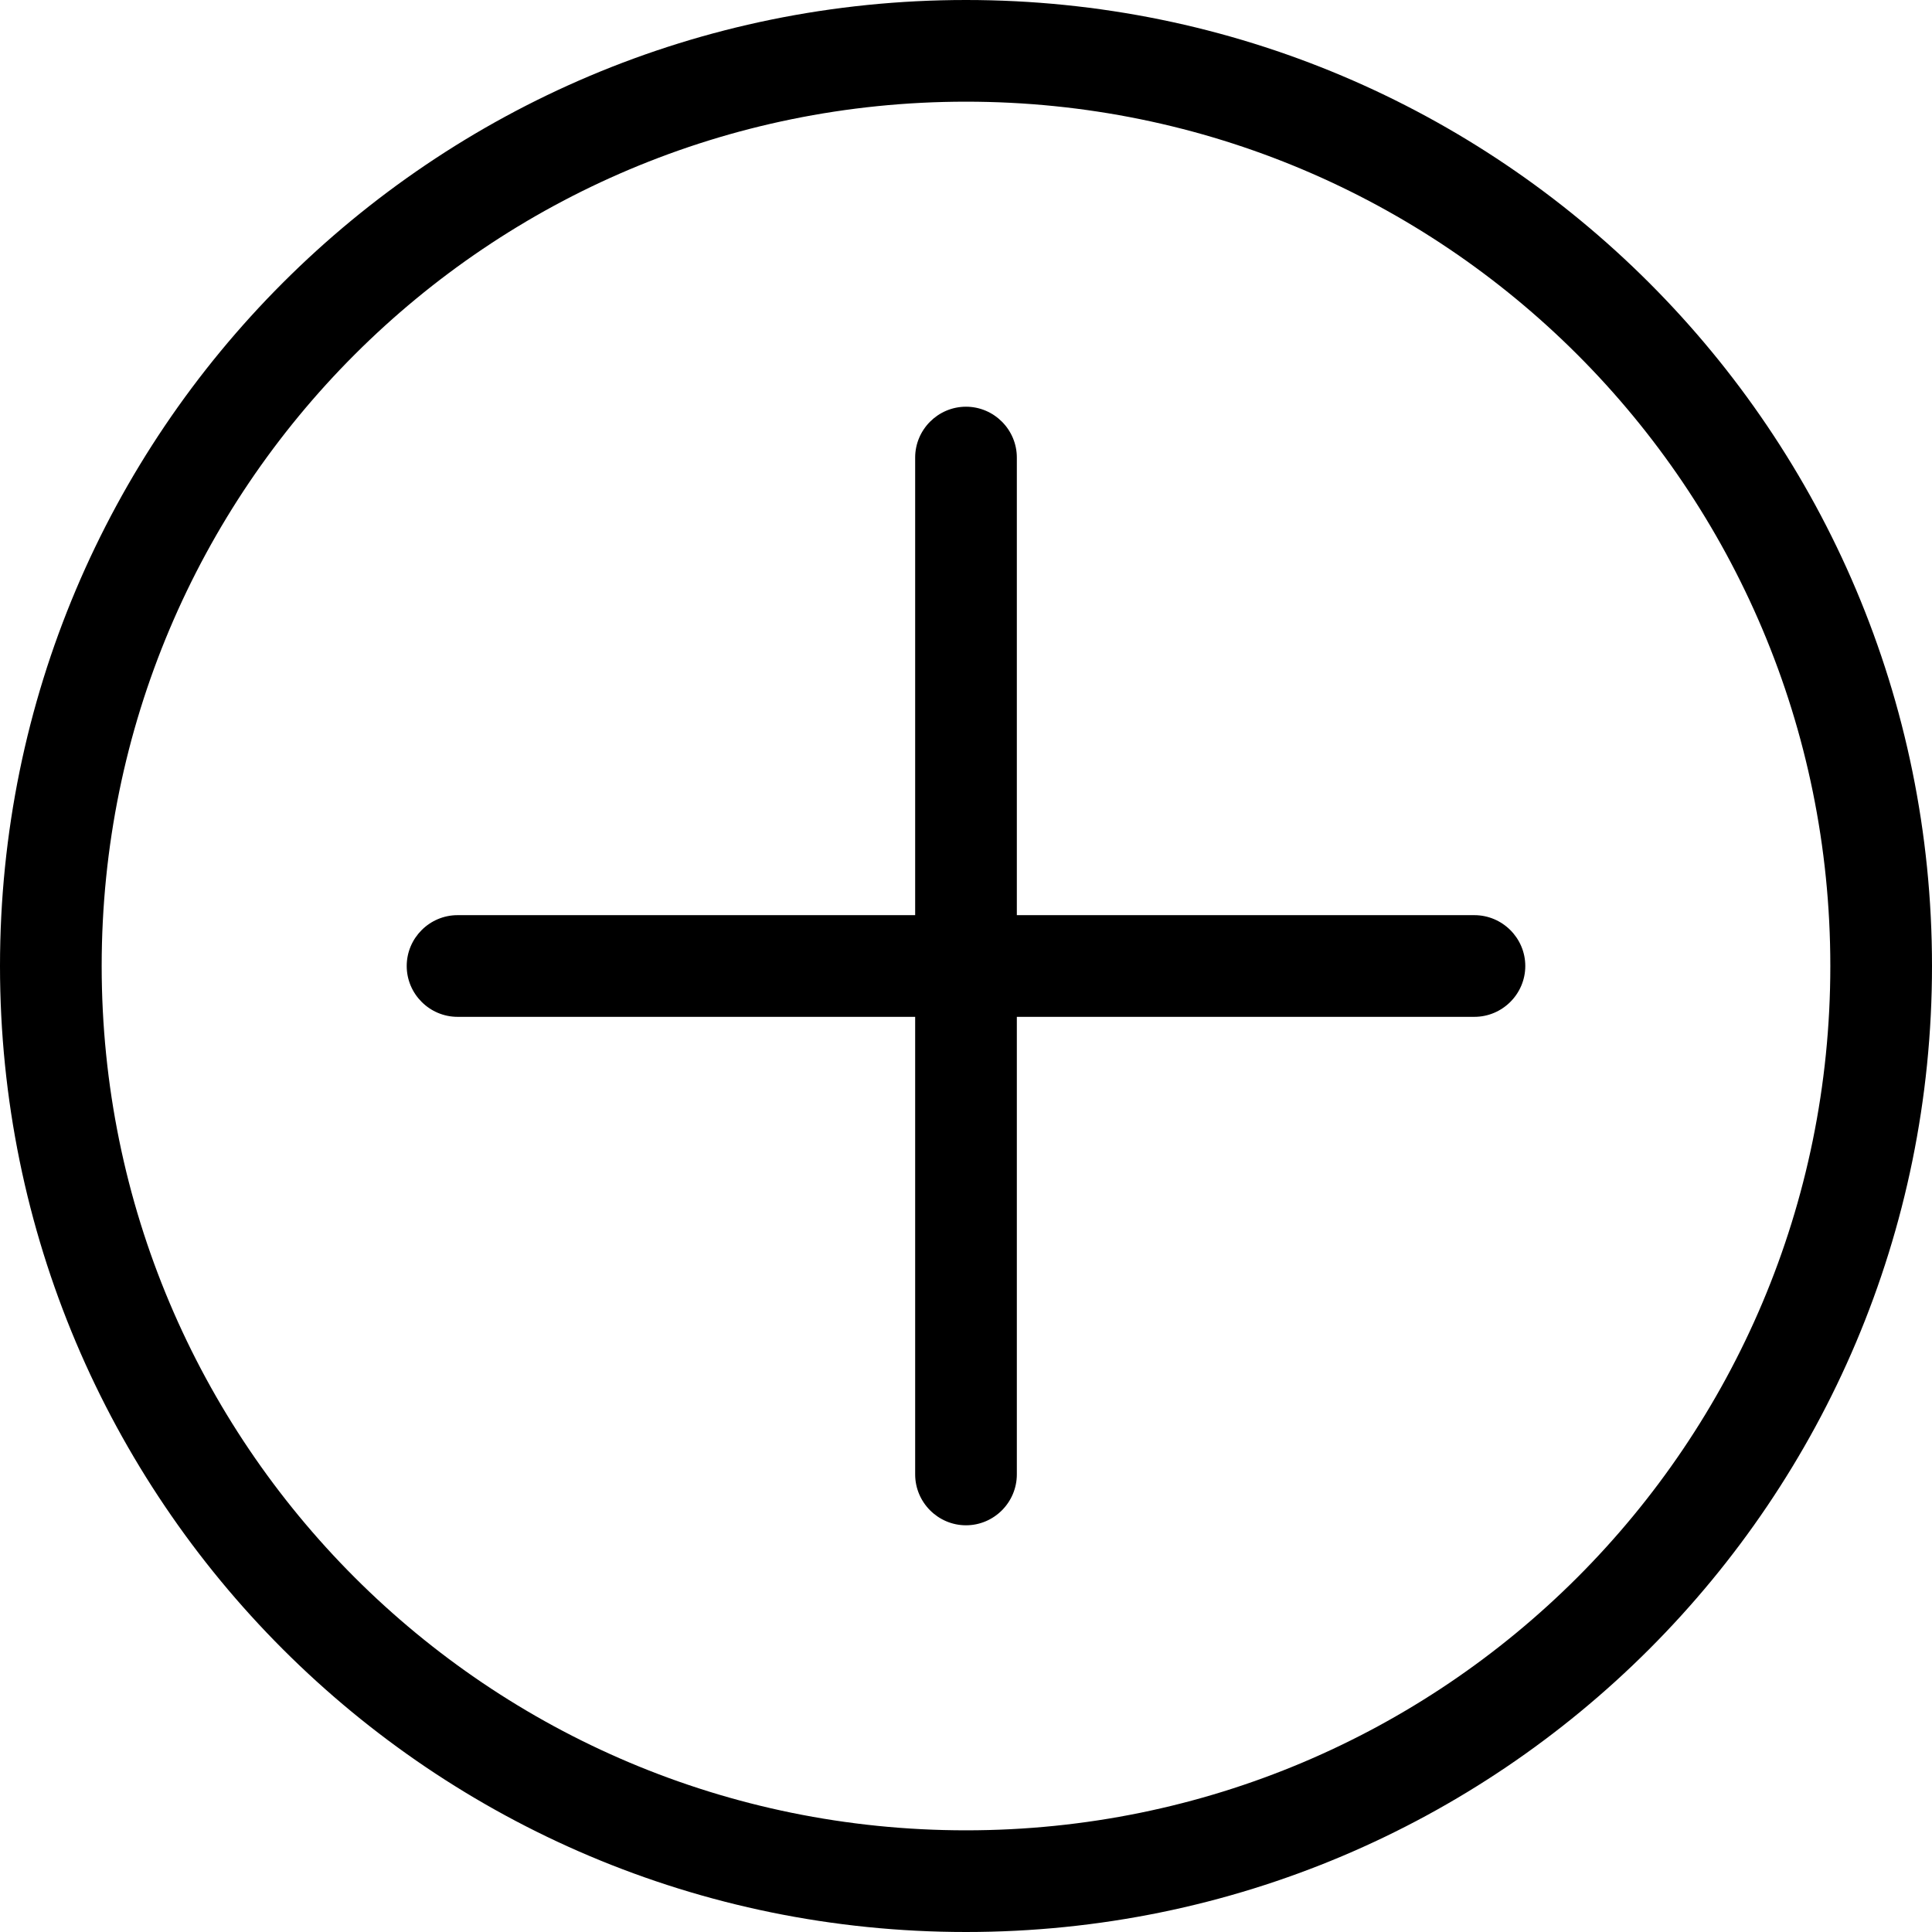 <svg width="35" height="35" viewBox="0 0 35 35" fill="none" xmlns="http://www.w3.org/2000/svg">
<path id="Vector" d="M27.632 17.5C27.632 18.007 27.217 18.421 26.71 18.421H18.421V26.71C18.421 27.217 18.007 27.632 17.5 27.632C16.993 27.632 16.579 27.217 16.579 26.71V18.421H8.289C7.783 18.421 7.368 18.007 7.368 17.5C7.368 16.993 7.783 16.579 8.289 16.579H16.579V8.289C16.579 7.783 16.993 7.368 17.5 7.368C18.007 7.368 18.421 7.783 18.421 8.289V16.579H26.71C27.217 16.579 27.632 16.993 27.632 17.5ZM35 17.5C35 27.171 27.171 35 17.5 35C7.829 35 0 27.171 0 17.5C0 7.829 7.829 0 17.5 0C27.171 0 35 7.829 35 17.5ZM33.158 17.5C33.158 8.842 26.158 1.842 17.5 1.842C8.842 1.842 1.842 8.842 1.842 17.5C1.842 26.158 8.842 33.158 17.5 33.158C26.158 33.158 33.158 26.158 33.158 17.5Z" fill="black"/>
</svg>

